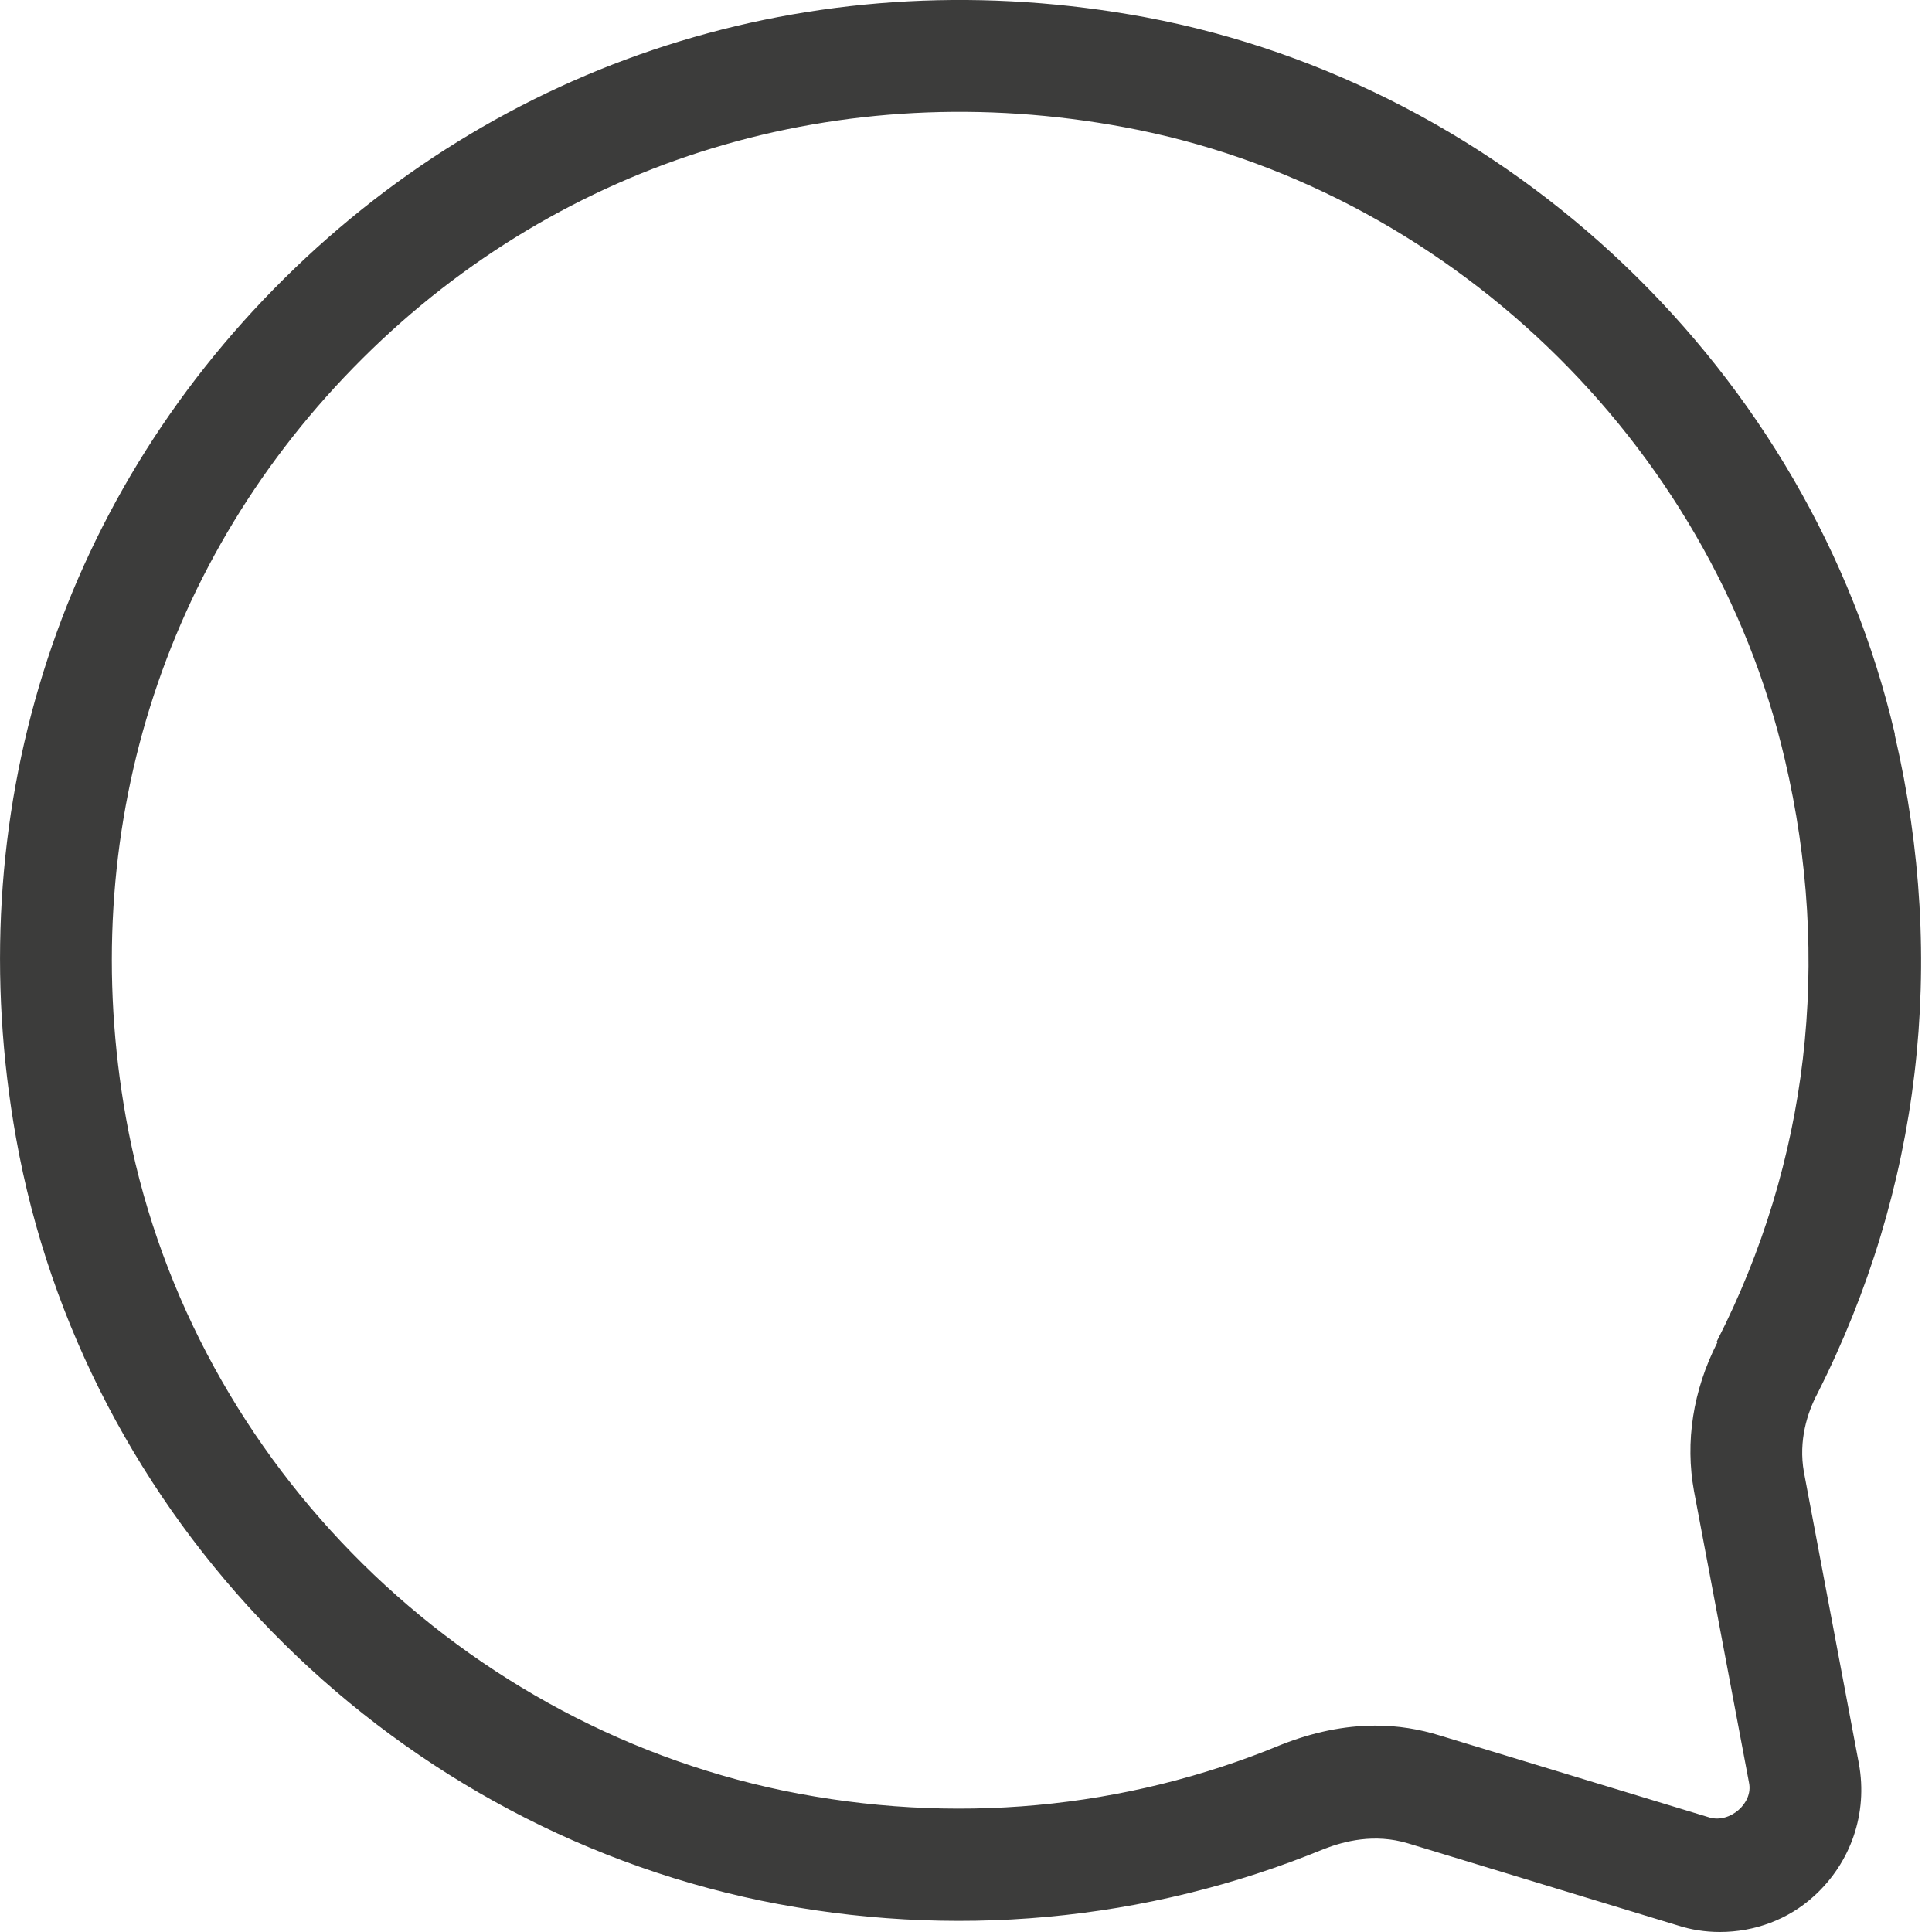 <svg width="17" height="17" viewBox="0 0 17 17" fill="none" xmlns="http://www.w3.org/2000/svg">
<path d="M16.673 6.464C16.673 6.461 16.672 6.457 16.672 6.454C15.93 3.278 13.286 0.754 10.08 0.152C7.267 -0.371 4.503 0.468 2.5 2.452C0.496 4.436 -0.362 7.189 0.141 10.012C0.733 13.338 3.368 16.033 6.694 16.724C8.372 17.069 10.09 16.911 11.649 16.27C11.827 16.201 12.093 16.131 12.389 16.22L14.758 16.941C14.877 16.98 15.005 17 15.133 17C15.439 17 15.735 16.891 15.962 16.684C16.288 16.388 16.436 15.954 16.357 15.52L15.873 12.953C15.824 12.677 15.903 12.43 15.992 12.262C16.899 10.468 17.136 8.466 16.674 6.474C16.673 6.471 16.673 6.467 16.673 6.464ZM15.108 11.809C15.111 11.809 15.112 11.811 15.111 11.813C14.896 12.236 14.827 12.688 14.906 13.121L15.39 15.687C15.428 15.867 15.221 16.044 15.044 15.993L12.676 15.273C12.488 15.214 12.3 15.184 12.103 15.184C11.827 15.184 11.55 15.243 11.274 15.352C9.892 15.924 8.382 16.062 6.892 15.756C3.961 15.145 1.631 12.766 1.108 9.835C0.664 7.347 1.424 4.91 3.191 3.153C4.957 1.396 7.405 0.656 9.892 1.119C12.715 1.643 15.054 3.883 15.706 6.686C16.12 8.451 15.913 10.226 15.106 11.804C15.105 11.806 15.106 11.809 15.108 11.809Z" fill="#3C3C3B"/>
</svg>
